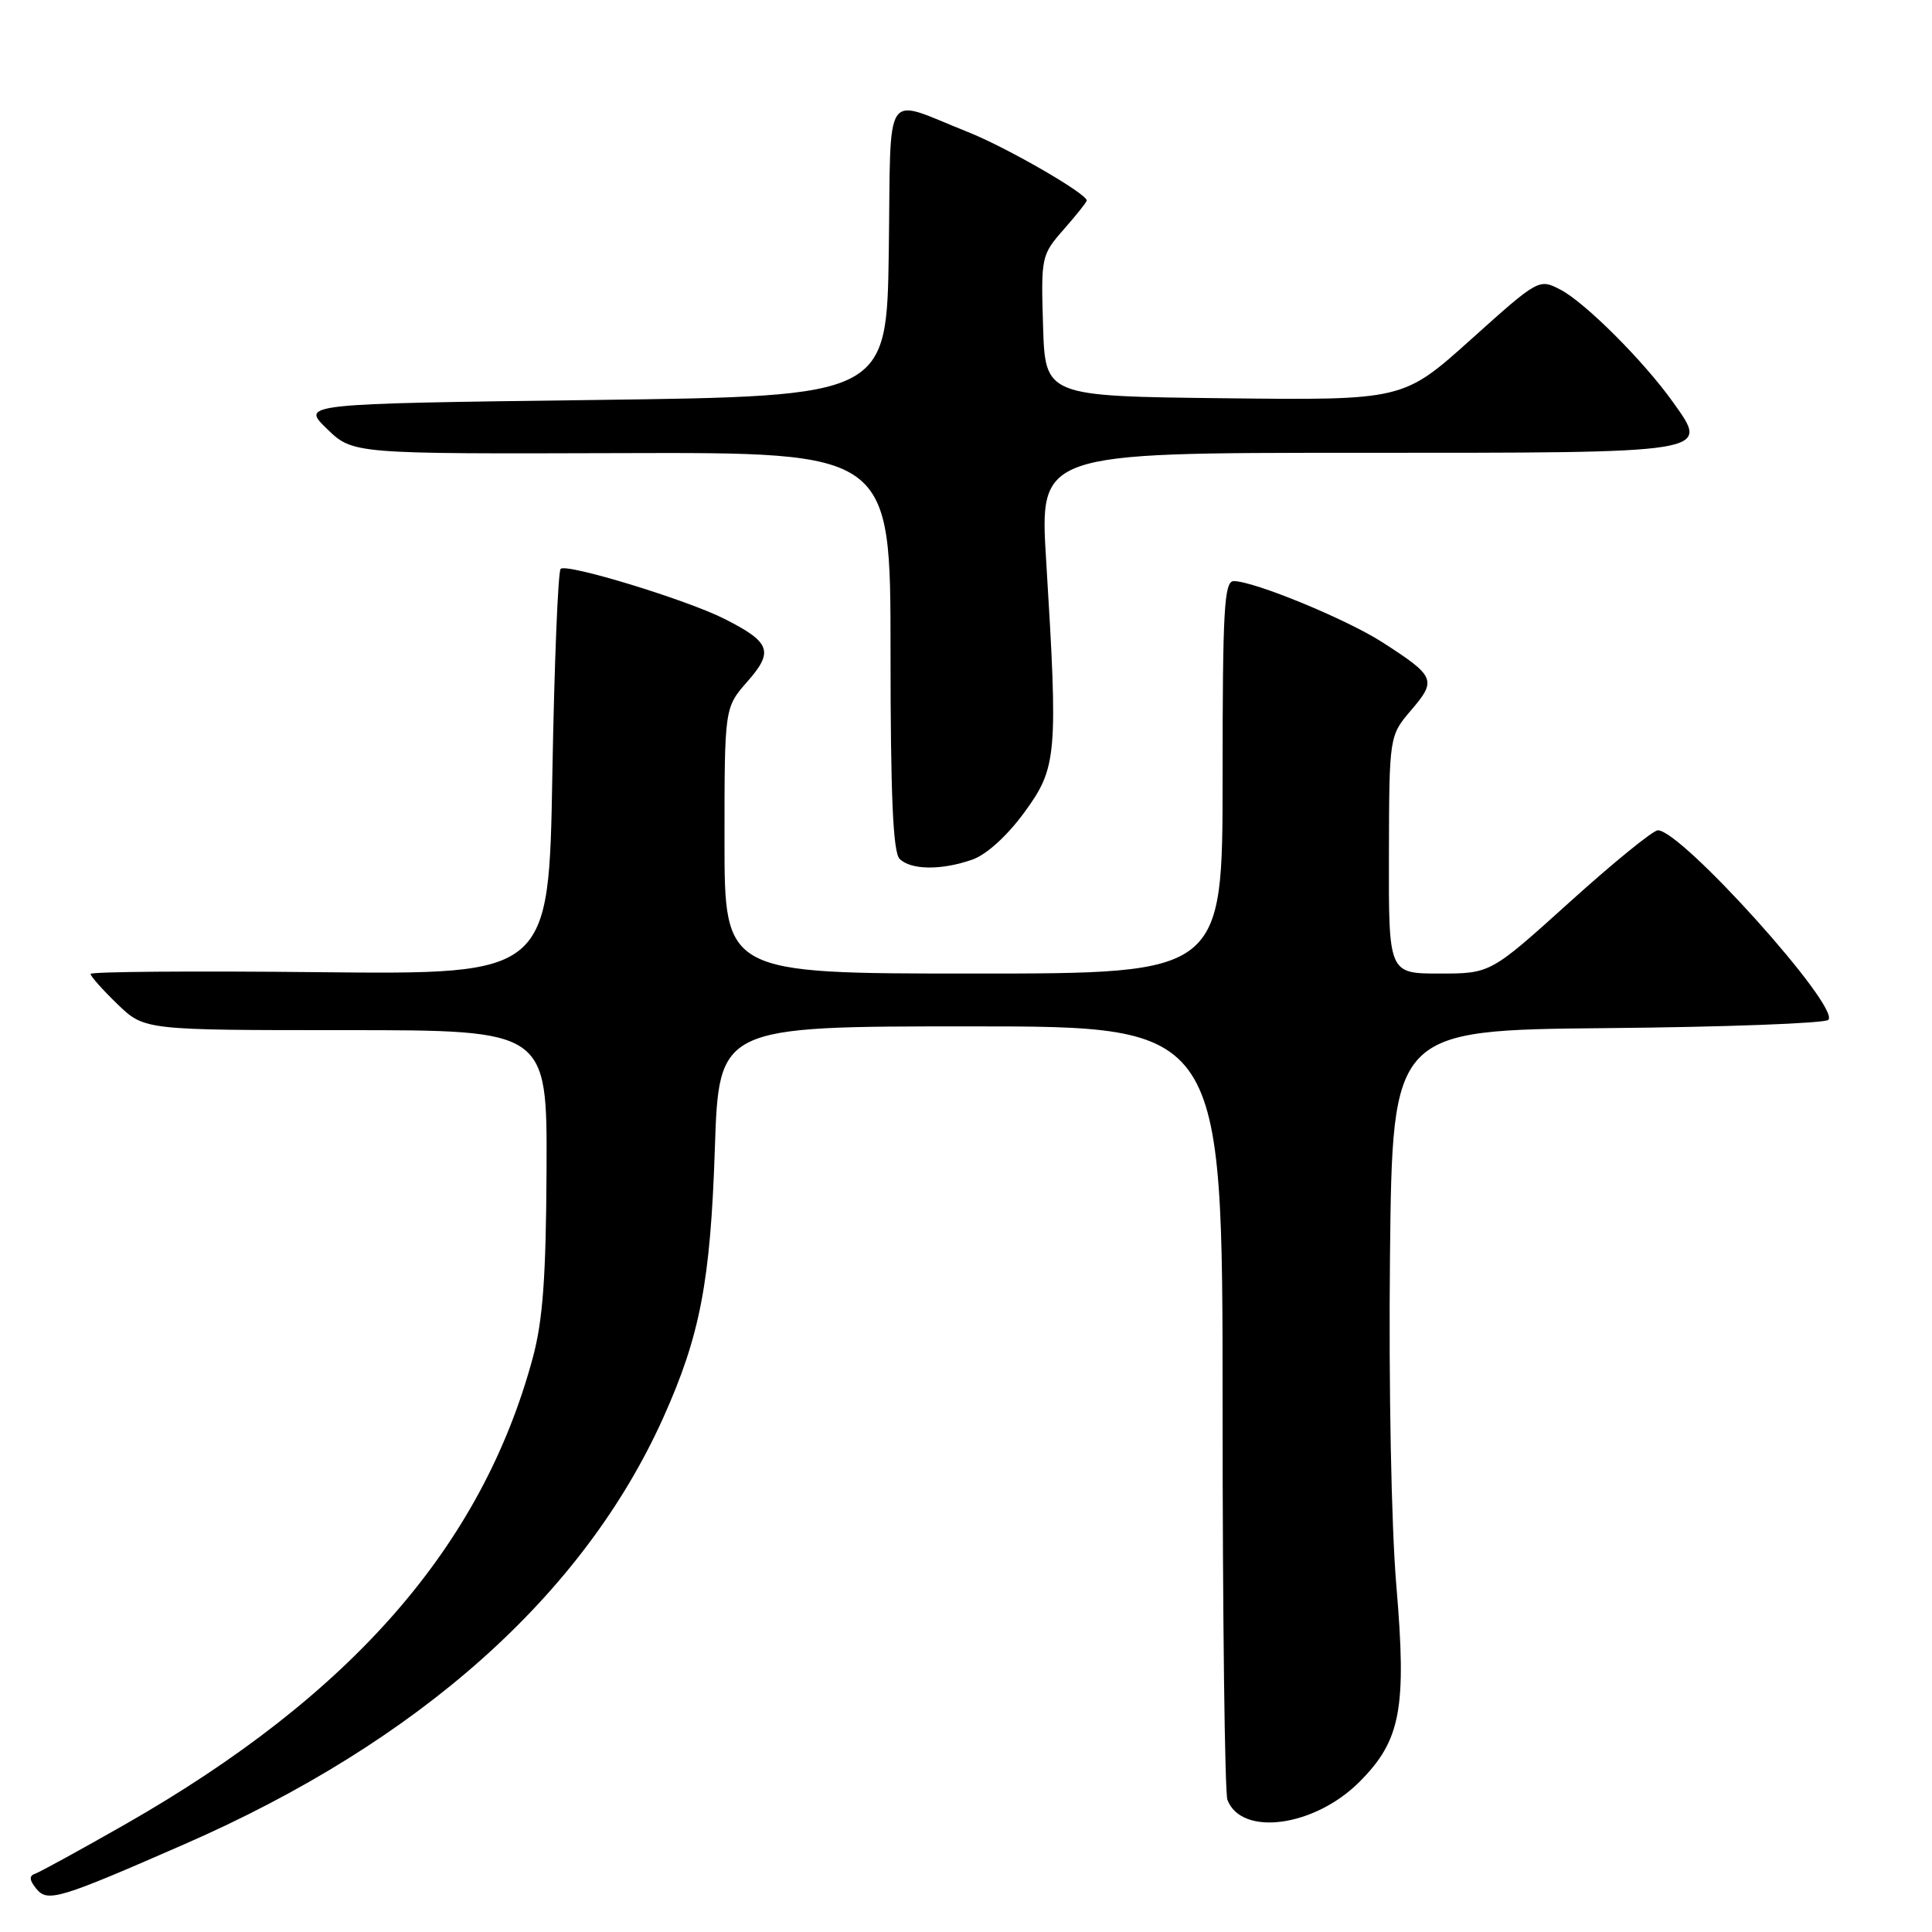 <?xml version="1.0" encoding="UTF-8" standalone="no"?>
<!DOCTYPE svg PUBLIC "-//W3C//DTD SVG 1.1//EN" "http://www.w3.org/Graphics/SVG/1.1/DTD/svg11.dtd" >
<svg xmlns="http://www.w3.org/2000/svg" xmlns:xlink="http://www.w3.org/1999/xlink" version="1.1" viewBox="0 0 256 256">
 <g >
 <path fill="currentColor"
d=" M 24.50 244.34 C 55.57 230.75 77.33 211.34 87.90 187.82 C 92.76 177.00 94.14 169.80 94.72 152.25 C 95.26 136.00 95.26 136.00 128.63 136.00 C 162.00 136.00 162.00 136.00 162.00 186.42 C 162.00 214.15 162.29 237.58 162.64 238.49 C 164.51 243.38 174.17 242.07 180.12 236.12 C 185.62 230.62 186.41 226.41 185.02 210.07 C 184.36 202.32 184.00 183.63 184.18 166.50 C 184.50 136.50 184.50 136.50 212.97 136.23 C 228.62 136.09 241.81 135.59 242.26 135.14 C 243.92 133.48 222.77 109.97 219.67 110.02 C 219.03 110.03 213.78 114.30 208.00 119.52 C 197.50 129.00 197.50 129.00 190.75 129.00 C 184.00 129.00 184.00 129.00 184.04 113.25 C 184.08 97.50 184.08 97.50 187.01 94.07 C 190.40 90.11 190.18 89.61 183.15 85.09 C 178.36 82.02 166.15 77.00 163.48 77.00 C 162.21 77.00 162.00 80.73 162.00 103.00 C 162.00 129.00 162.00 129.00 129.00 129.00 C 96.00 129.00 96.00 129.00 96.00 111.38 C 96.00 93.76 96.00 93.76 99.05 90.29 C 102.54 86.32 102.11 85.11 96.07 82.04 C 91.12 79.51 75.06 74.60 74.29 75.38 C 73.94 75.72 73.45 87.96 73.19 102.57 C 72.73 129.13 72.73 129.13 42.36 128.82 C 25.66 128.64 12.00 128.75 12.00 129.05 C 12.00 129.36 13.60 131.16 15.56 133.05 C 19.13 136.50 19.13 136.50 45.81 136.50 C 72.50 136.50 72.50 136.50 72.42 155.00 C 72.35 169.26 71.93 174.98 70.59 179.94 C 63.85 204.86 46.61 224.59 16.63 241.71 C 10.65 245.12 5.25 248.08 4.63 248.29 C 3.83 248.56 3.89 249.15 4.83 250.29 C 6.32 252.09 7.84 251.63 24.50 244.34 Z  M 128.82 113.91 C 130.70 113.26 133.44 110.77 135.72 107.66 C 140.07 101.72 140.21 100.08 138.62 74.25 C 137.74 60.00 137.74 60.00 179.75 60.00 C 227.31 60.00 226.54 60.12 221.66 53.26 C 217.80 47.84 210.01 40.06 206.75 38.37 C 203.92 36.91 203.85 36.95 194.92 44.97 C 185.93 53.04 185.93 53.04 162.21 52.77 C 138.50 52.50 138.50 52.50 138.21 43.18 C 137.93 34.04 137.98 33.78 140.96 30.39 C 142.63 28.49 144.00 26.77 144.00 26.57 C 144.00 25.65 133.31 19.49 128.20 17.47 C 116.86 12.97 118.08 11.13 117.77 33.19 C 117.50 52.50 117.50 52.50 78.69 53.00 C 39.89 53.50 39.89 53.50 43.32 56.82 C 46.75 60.15 46.75 60.15 82.37 60.04 C 118.00 59.93 118.00 59.93 118.00 86.27 C 118.00 105.41 118.33 112.93 119.20 113.80 C 120.69 115.29 124.72 115.34 128.82 113.91 Z "/>
</g>
</svg>